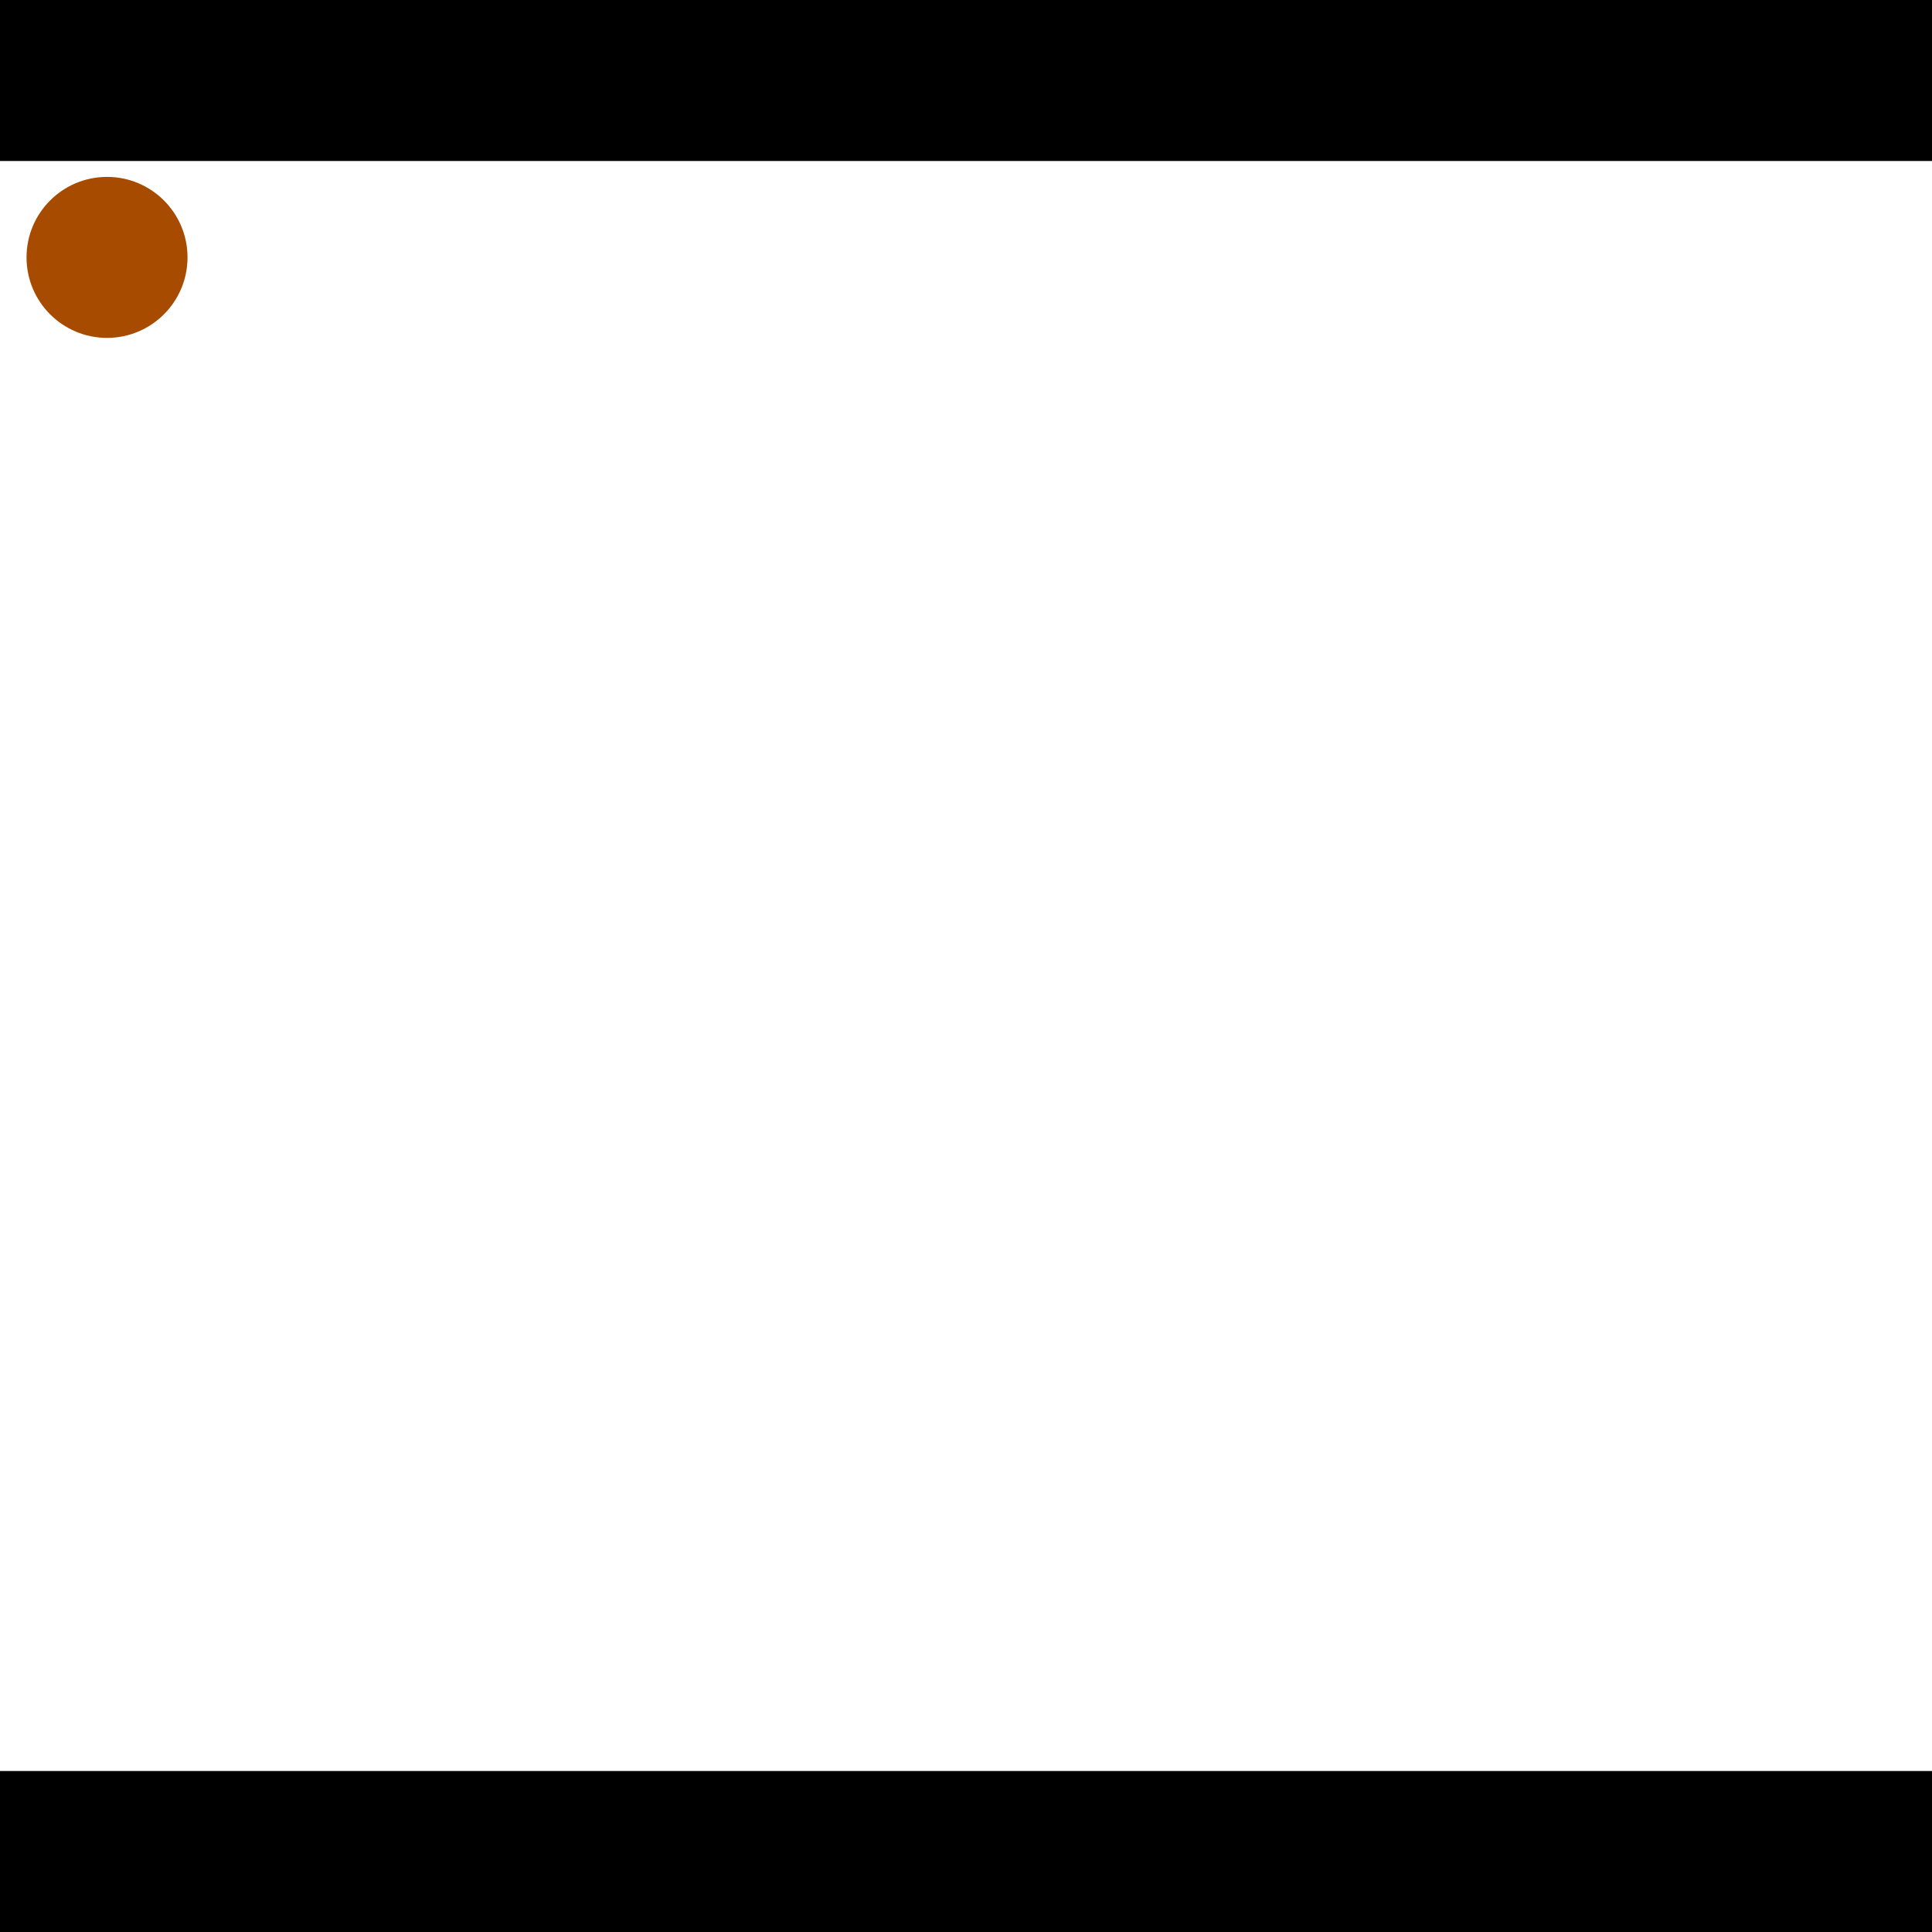 <?xml version="1.0" encoding="utf-8"?> <!-- Generator: Adobe Illustrator 13.0.0, SVG Export Plug-In . SVG Version: 6.00 Build 14948)  --> <svg version="1.2" baseProfile="tiny" id="Layer_1" xmlns="http://www.w3.org/2000/svg" xmlns:xlink="http://www.w3.org/1999/xlink" x="0px" y="0px" width="512px" height="512px" viewBox="0 0 512 512" xml:space="preserve">
<rect x="0" y="0" width="512" height="512" fill="#333333" stroke="none"/>
<polygon points="0,0 512,0 512,512 0,512" style="fill:#ffffff; stroke:#000000;stroke-width:0"/>
<polygon points="-103.839,129.443 -107.115,171.984 -330.572,154.776 -327.296,112.235" style="fill:#006363; stroke:#000000;stroke-width:0"/>
<circle fill="#006363" stroke="#006363" stroke-width="0" cx="-105.477" cy="150.713" r="21.333"/>
<circle fill="#006363" stroke="#006363" stroke-width="0" cx="-328.934" cy="133.505" r="21.333"/>
<polygon points="753.282,399.39 717.17,376.666 828.365,199.969 864.477,222.693" style="fill:#006363; stroke:#000000;stroke-width:0"/>
<circle fill="#006363" stroke="#006363" stroke-width="0" cx="735.226" cy="388.028" r="21.333"/>
<circle fill="#006363" stroke="#006363" stroke-width="0" cx="846.421" cy="211.331" r="21.333"/>
<polygon points="1256,469.333 256,1469.33 -744,469.333" style="fill:#000000; stroke:#000000;stroke-width:0"/>
<polygon points="-744,42.667 256,-957.333 1256,42.667" style="fill:#000000; stroke:#000000;stroke-width:0"/>
<circle fill="#a64b00" stroke="#a64b00" stroke-width="0" cx="-105.477" cy="150.713" r="21.333"/>
<circle fill="#a64b00" stroke="#a64b00" stroke-width="0" cx="-328.934" cy="133.505" r="21.333"/>
<circle fill="#a64b00" stroke="#a64b00" stroke-width="0" cx="735.226" cy="388.028" r="21.333"/>
<circle fill="#a64b00" stroke="#a64b00" stroke-width="0" cx="846.421" cy="211.331" r="21.333"/>
<circle fill="#a64b00" stroke="#a64b00" stroke-width="0" cx="28.363" cy="68.212" r="21.333"/>
</svg>
